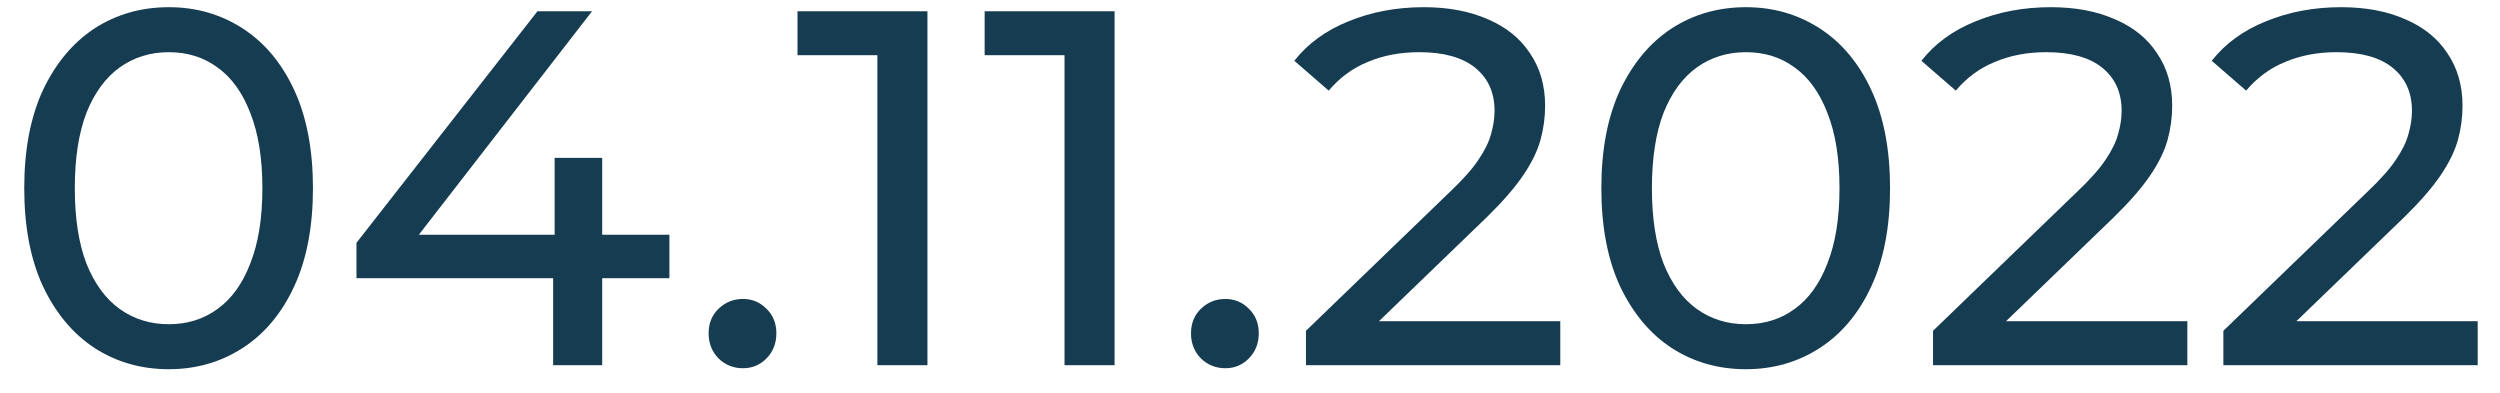 <svg width="89" height="14" viewBox="0 0 89 14" fill="none" xmlns="http://www.w3.org/2000/svg">
<path d="M79.152 13V11.776L84.282 6.826C84.738 6.394 85.074 6.016 85.29 5.692C85.518 5.356 85.668 5.05 85.74 4.774C85.824 4.486 85.866 4.21 85.866 3.946C85.866 3.298 85.638 2.788 85.182 2.416C84.726 2.044 84.06 1.858 83.184 1.858C82.512 1.858 81.906 1.972 81.366 2.2C80.826 2.416 80.358 2.758 79.962 3.226L78.738 2.164C79.218 1.552 79.86 1.084 80.664 0.76C81.48 0.424 82.374 0.256 83.346 0.256C84.222 0.256 84.984 0.4 85.632 0.688C86.28 0.964 86.778 1.366 87.126 1.894C87.486 2.422 87.666 3.046 87.666 3.766C87.666 4.174 87.612 4.576 87.504 4.972C87.396 5.368 87.192 5.788 86.892 6.232C86.592 6.676 86.16 7.174 85.596 7.726L81.024 12.136L80.592 11.434H88.206V13H79.152Z" fill="#163C51"/>
<path d="M68.816 13V11.776L73.946 6.826C74.402 6.394 74.738 6.016 74.954 5.692C75.182 5.356 75.332 5.05 75.404 4.774C75.488 4.486 75.53 4.21 75.53 3.946C75.53 3.298 75.302 2.788 74.846 2.416C74.39 2.044 73.724 1.858 72.848 1.858C72.176 1.858 71.57 1.972 71.03 2.2C70.49 2.416 70.022 2.758 69.626 3.226L68.402 2.164C68.882 1.552 69.524 1.084 70.328 0.76C71.144 0.424 72.038 0.256 73.01 0.256C73.886 0.256 74.648 0.4 75.296 0.688C75.944 0.964 76.442 1.366 76.79 1.894C77.15 2.422 77.33 3.046 77.33 3.766C77.33 4.174 77.276 4.576 77.168 4.972C77.06 5.368 76.856 5.788 76.556 6.232C76.256 6.676 75.824 7.174 75.26 7.726L70.688 12.136L70.256 11.434H77.87V13H68.816Z" fill="#163C51"/>
<path d="M62.156 13.144C61.172 13.144 60.29 12.892 59.51 12.388C58.742 11.884 58.13 11.152 57.674 10.192C57.23 9.232 57.008 8.068 57.008 6.7C57.008 5.332 57.23 4.168 57.674 3.208C58.13 2.248 58.742 1.516 59.51 1.012C60.29 0.508 61.172 0.256 62.156 0.256C63.128 0.256 64.004 0.508 64.784 1.012C65.564 1.516 66.176 2.248 66.62 3.208C67.064 4.168 67.286 5.332 67.286 6.7C67.286 8.068 67.064 9.232 66.62 10.192C66.176 11.152 65.564 11.884 64.784 12.388C64.004 12.892 63.128 13.144 62.156 13.144ZM62.156 11.542C62.816 11.542 63.392 11.362 63.884 11.002C64.388 10.642 64.778 10.102 65.054 9.382C65.342 8.662 65.486 7.768 65.486 6.7C65.486 5.632 65.342 4.738 65.054 4.018C64.778 3.298 64.388 2.758 63.884 2.398C63.392 2.038 62.816 1.858 62.156 1.858C61.496 1.858 60.914 2.038 60.41 2.398C59.906 2.758 59.51 3.298 59.222 4.018C58.946 4.738 58.808 5.632 58.808 6.7C58.808 7.768 58.946 8.662 59.222 9.382C59.51 10.102 59.906 10.642 60.41 11.002C60.914 11.362 61.496 11.542 62.156 11.542Z" fill="#163C51"/>
<path d="M46.492 13V11.776L51.622 6.826C52.078 6.394 52.414 6.016 52.63 5.692C52.858 5.356 53.008 5.05 53.08 4.774C53.164 4.486 53.206 4.21 53.206 3.946C53.206 3.298 52.978 2.788 52.522 2.416C52.066 2.044 51.4 1.858 50.524 1.858C49.852 1.858 49.246 1.972 48.706 2.2C48.166 2.416 47.698 2.758 47.302 3.226L46.078 2.164C46.558 1.552 47.2 1.084 48.004 0.76C48.82 0.424 49.714 0.256 50.686 0.256C51.562 0.256 52.324 0.4 52.972 0.688C53.62 0.964 54.118 1.366 54.466 1.894C54.826 2.422 55.006 3.046 55.006 3.766C55.006 4.174 54.952 4.576 54.844 4.972C54.736 5.368 54.532 5.788 54.232 6.232C53.932 6.676 53.5 7.174 52.936 7.726L48.364 12.136L47.932 11.434H55.546V13H46.492Z" fill="#163C51"/>
<path d="M43.624 13.109C43.288 13.109 43 12.995 42.76 12.767C42.52 12.527 42.4 12.227 42.4 11.867C42.4 11.507 42.52 11.213 42.76 10.985C43 10.757 43.288 10.643 43.624 10.643C43.948 10.643 44.224 10.757 44.452 10.985C44.692 11.213 44.812 11.507 44.812 11.867C44.812 12.227 44.692 12.527 44.452 12.767C44.224 12.995 43.948 13.109 43.624 13.109Z" fill="#163C51"/>
<path d="M37.897 13V1.12L38.671 1.966H35.053V0.4H39.679V13H37.897Z" fill="#163C51"/>
<path d="M31.235 13V1.12L32.009 1.966H28.391V0.4H33.017V13H31.235Z" fill="#163C51"/>
<path d="M26.451 13.109C26.115 13.109 25.827 12.995 25.587 12.767C25.347 12.527 25.227 12.227 25.227 11.867C25.227 11.507 25.347 11.213 25.587 10.985C25.827 10.757 26.115 10.643 26.451 10.643C26.775 10.643 27.051 10.757 27.279 10.985C27.519 11.213 27.639 11.507 27.639 11.867C27.639 12.227 27.519 12.527 27.279 12.767C27.051 12.995 26.775 13.109 26.451 13.109Z" fill="#163C51"/>
<path d="M12.69 9.904V8.644L19.134 0.4H21.078L14.688 8.644L13.77 8.356H23.831V9.904H12.69ZM19.692 13V9.904L19.745 8.356V5.62H21.438V13H19.692Z" fill="#163C51"/>
<path d="M6.011 13.144C5.027 13.144 4.145 12.892 3.365 12.388C2.597 11.884 1.985 11.152 1.529 10.192C1.085 9.232 0.863 8.068 0.863 6.7C0.863 5.332 1.085 4.168 1.529 3.208C1.985 2.248 2.597 1.516 3.365 1.012C4.145 0.508 5.027 0.256 6.011 0.256C6.983 0.256 7.859 0.508 8.639 1.012C9.419 1.516 10.031 2.248 10.475 3.208C10.919 4.168 11.141 5.332 11.141 6.7C11.141 8.068 10.919 9.232 10.475 10.192C10.031 11.152 9.419 11.884 8.639 12.388C7.859 12.892 6.983 13.144 6.011 13.144ZM6.011 11.542C6.671 11.542 7.247 11.362 7.739 11.002C8.243 10.642 8.633 10.102 8.909 9.382C9.197 8.662 9.341 7.768 9.341 6.7C9.341 5.632 9.197 4.738 8.909 4.018C8.633 3.298 8.243 2.758 7.739 2.398C7.247 2.038 6.671 1.858 6.011 1.858C5.351 1.858 4.769 2.038 4.265 2.398C3.761 2.758 3.365 3.298 3.077 4.018C2.801 4.738 2.663 5.632 2.663 6.7C2.663 7.768 2.801 8.662 3.077 9.382C3.365 10.102 3.761 10.642 4.265 11.002C4.769 11.362 5.351 11.542 6.011 11.542Z" fill="#163C51"/>
</svg>
